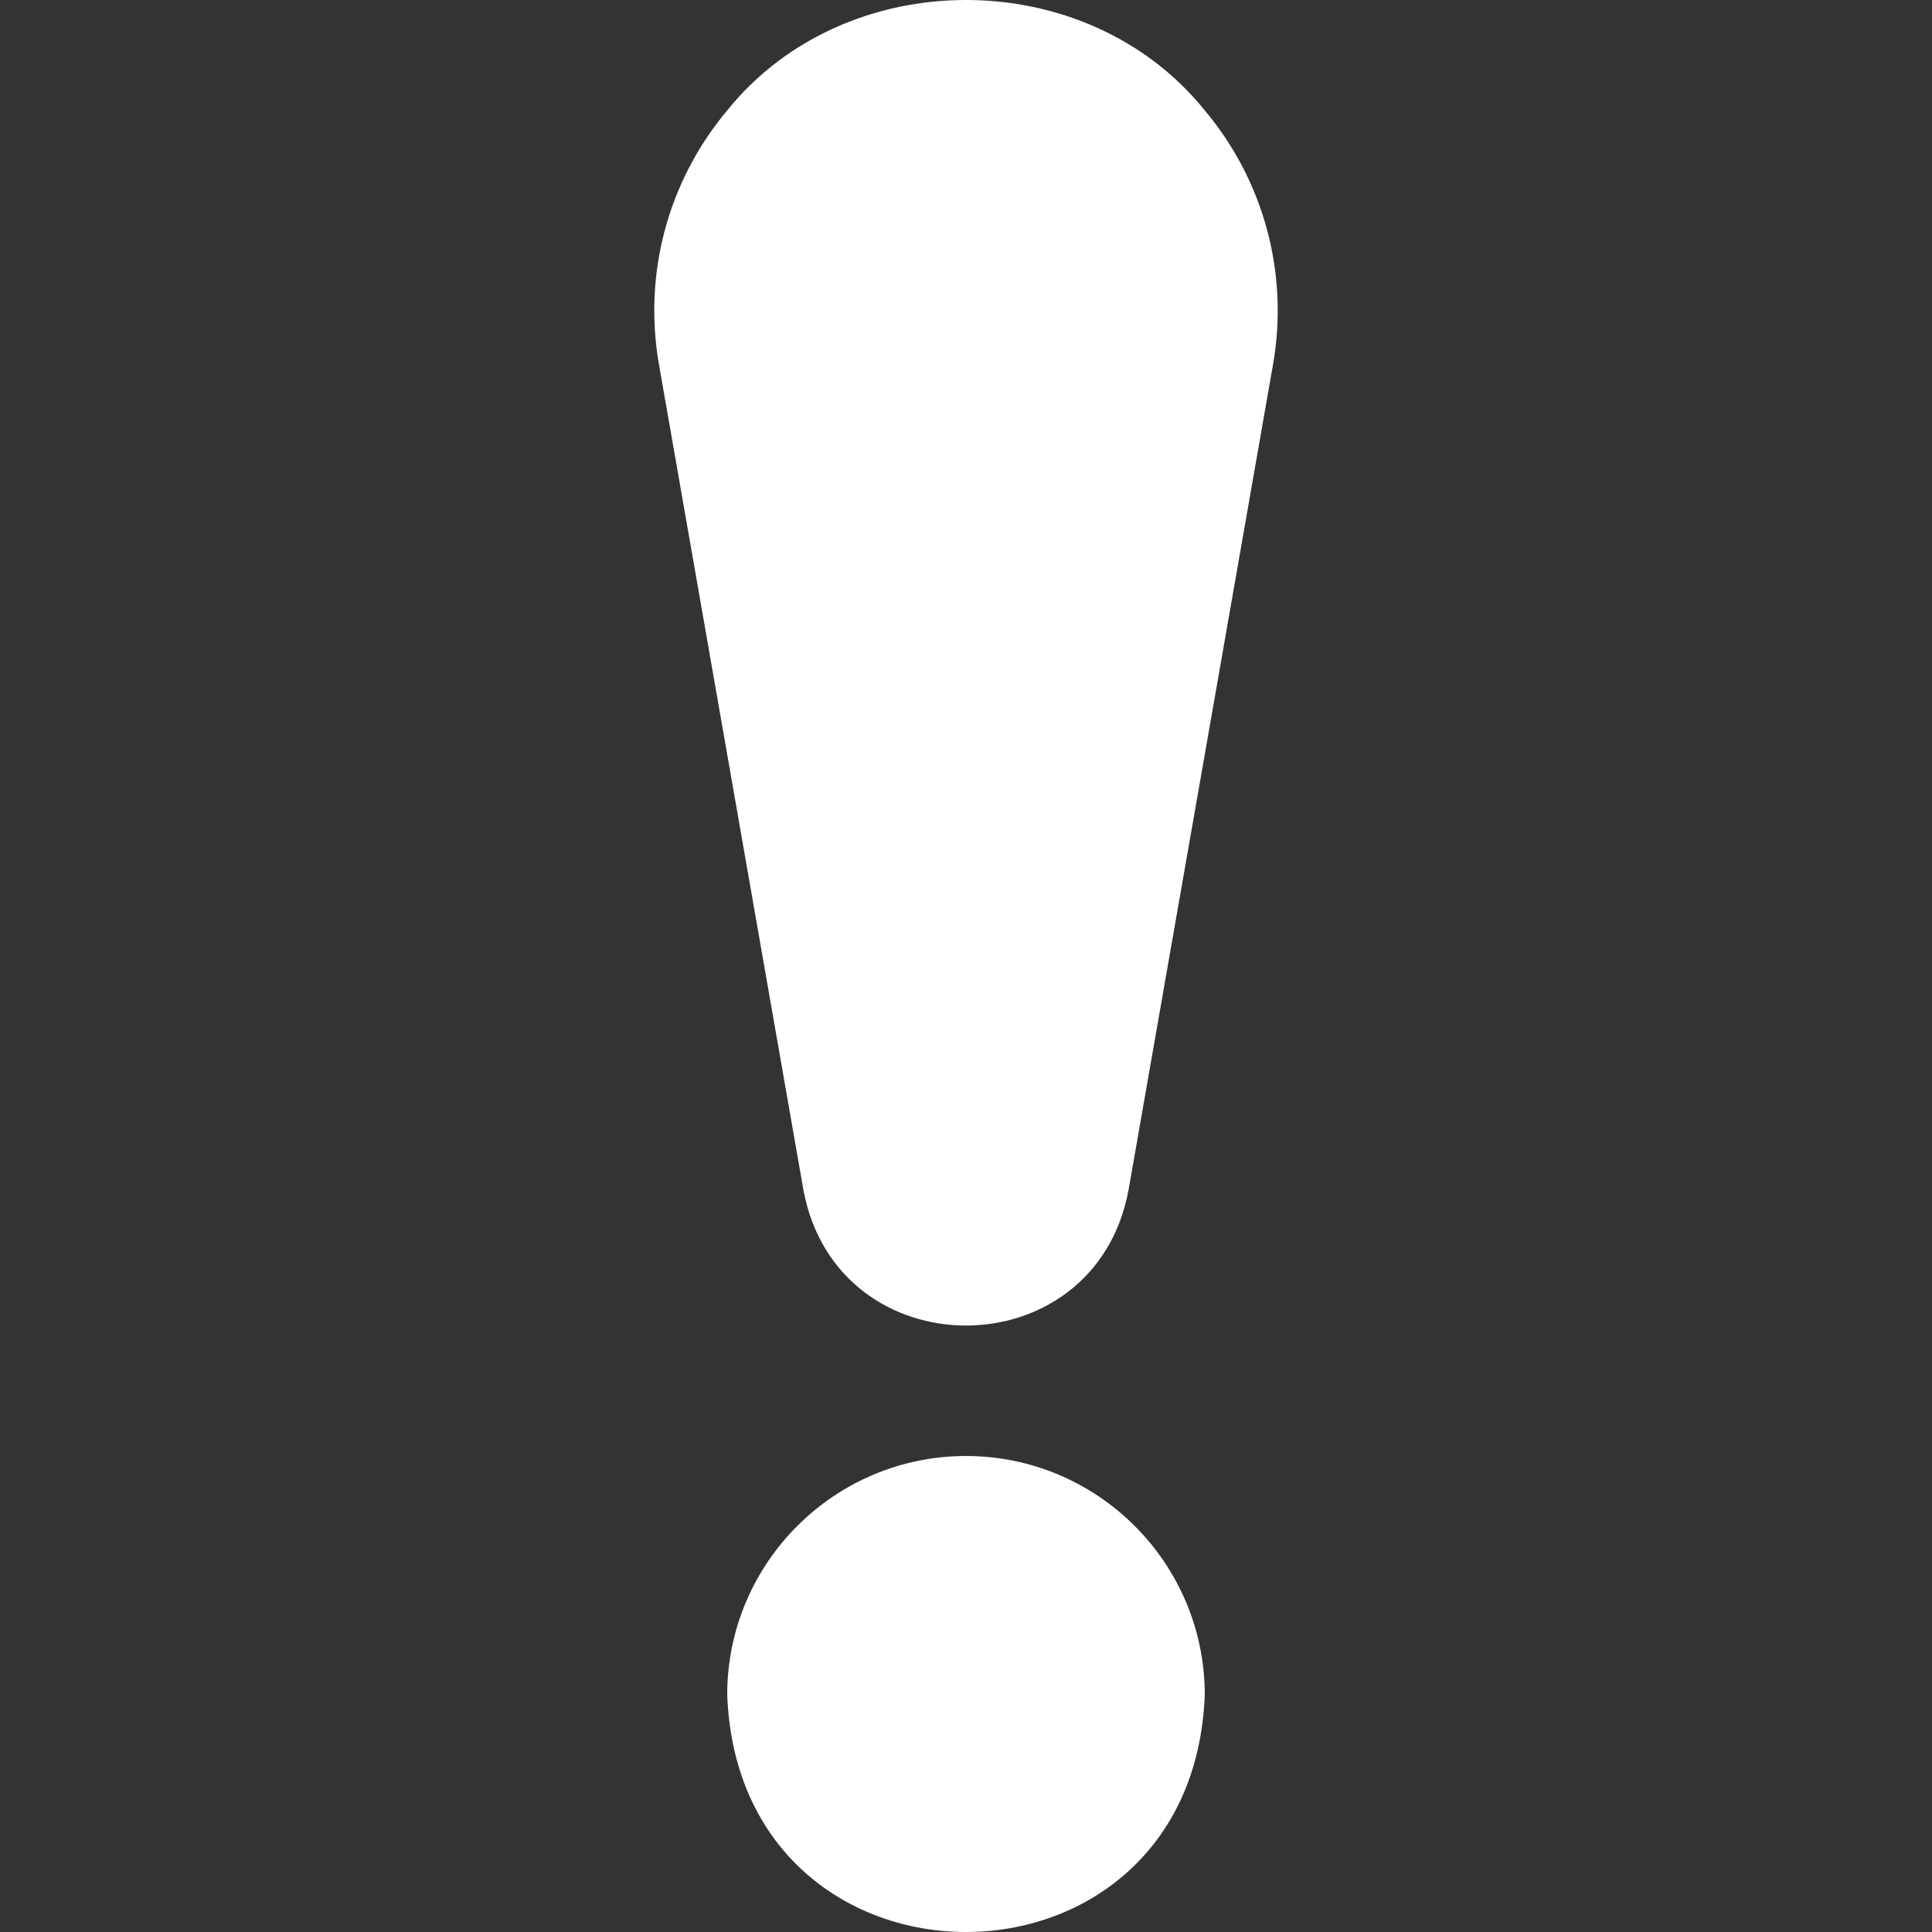 <svg id="Layer_1" enable-background="new 0 0 511.355 511.355" height="512" viewBox="0 0 511.355 511.355" width="512" xmlns="http://www.w3.org/2000/svg">
    <rect x="0" y="0" width="511.355" height="511.355" fill="#333333" stroke="none"/>
    <g>
        <path d="m255.674 385.368c-34.849 0-63.2 28.351-63.2 63.2 3.177 83.728 123.236 83.706 126.4-.001 0-34.848-28.352-63.199-63.2-63.199" fill="#FFFFFF"/>
        <path d="m318.844 29.185c-31.362-38.904-94.959-38.923-126.334.002-15.711 18.704-22.307 43.226-18.096 67.278 12.557 71.745 30.278 173.004 38.231 218.48 8.911 47.868 77.157 47.853 86.057.002l38.239-218.482c4.211-24.051-2.385-48.574-18.097-67.28" fill="#FFFFFF"/>
    </g>
</svg>